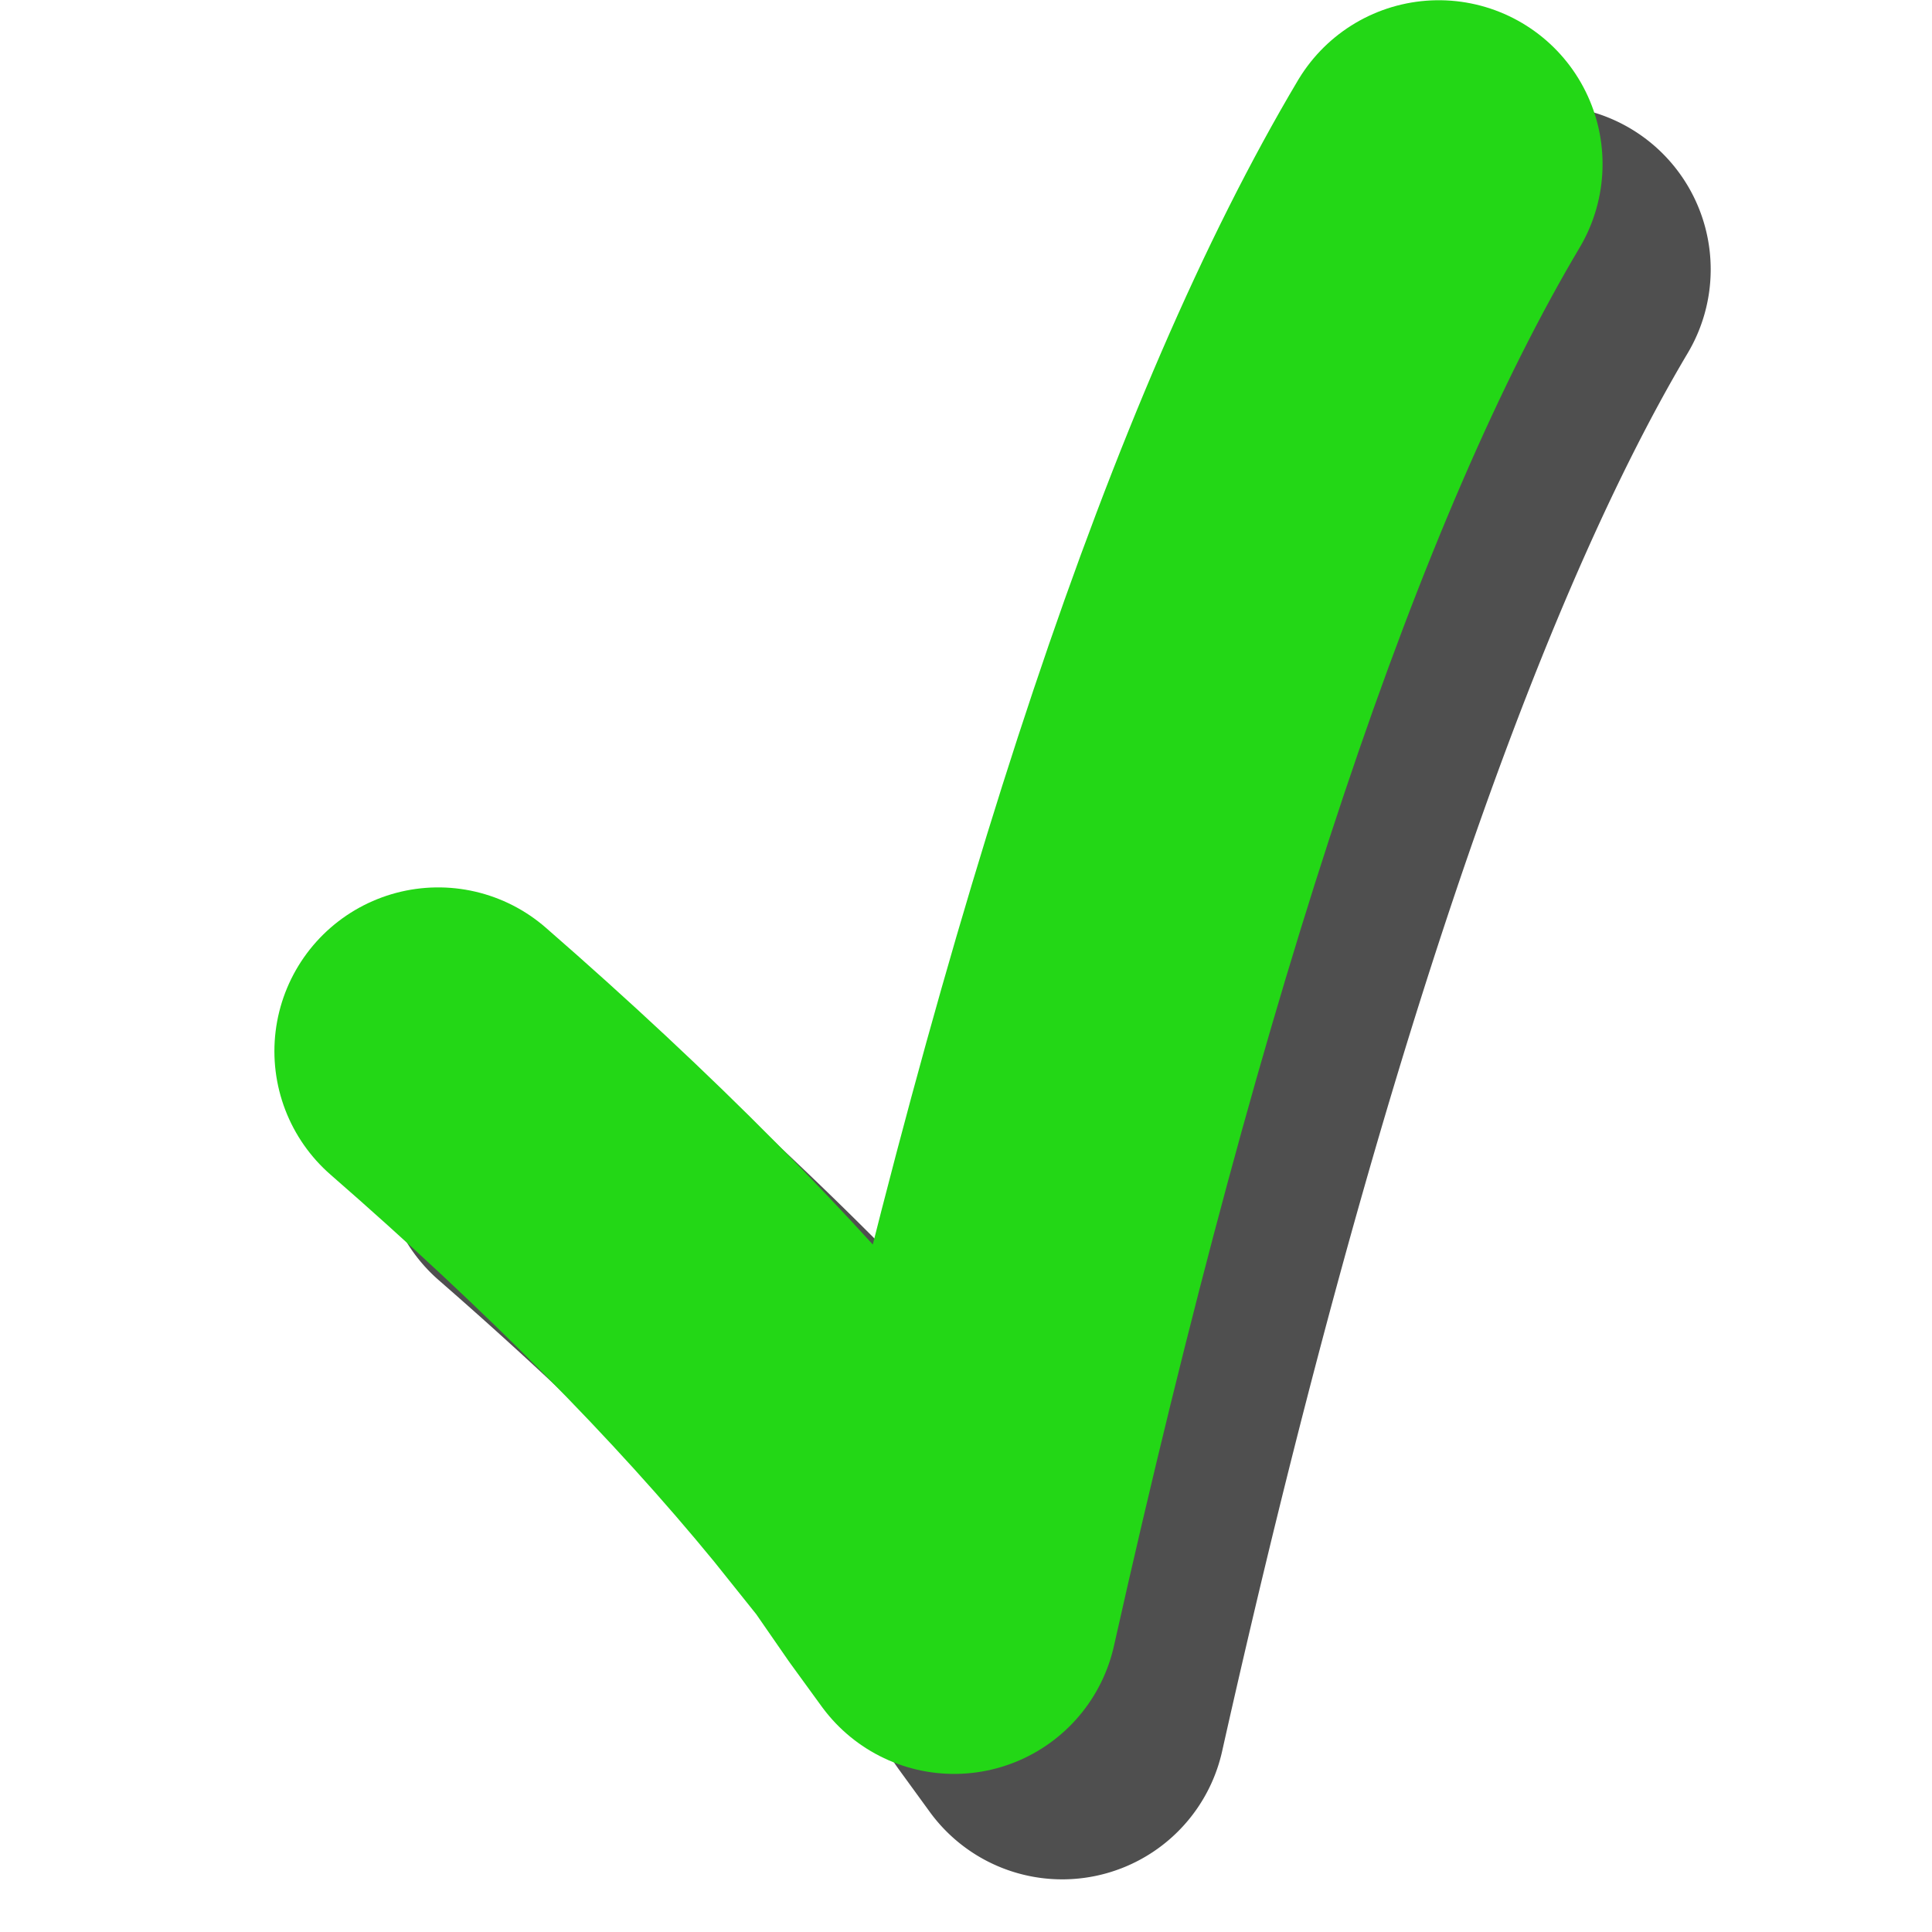 <svg version="1.1" viewBox="0 0 256 256" xmlns="http://www.w3.org/2000/svg">
<defs>
<filter id="filter1065" x="-.143" y="-.107" width="1.287" height="1.215" color-interpolation-filters="sRGB">
<feGaussianBlur stdDeviation="10.522"/>
</filter>
</defs>
<path d="m205.25 14.004a21.705 21.705 0 0 0-18.934 10.612c-20.88 35.115-39.109 86.272-56.298 154.32-12.546-13.788-26.986-27.771-43.367-42.039a21.705 21.705 0 0 0-30.623 2.112 21.705 21.705 0 0 0 2.112 30.623c20.671 18.004 37.597 35.143 50.774 51.207l5.62 7.026 4.232 6.114a21.707 21.707 0 0 0 0.292 0.413l4.143 5.696a21.707 21.707 0 0 0 38.734-8.023c19.786-88.351 41.269-150.91 61.692-185.27a21.705 21.705 0 0 0-7.563-29.751 21.705 21.705 0 0 0-10.815-3.047z" color="#000000" filter="url(#filter1065)" opacity=".83" stroke-linecap="round" stroke-linejoin="round" stroke-width=".965" style="-inkscape-stroke:none"/>
<path d="m58.065 139.29q32.108 27.965 53.341 53.859l6.215 7.768 4.661 6.732 4.143 5.697q30.036-134.13 64.217-191.61" fill="none" stroke="#23d716" stroke-linecap="round" stroke-linejoin="round" stroke-width="43.411"/>
</svg>
